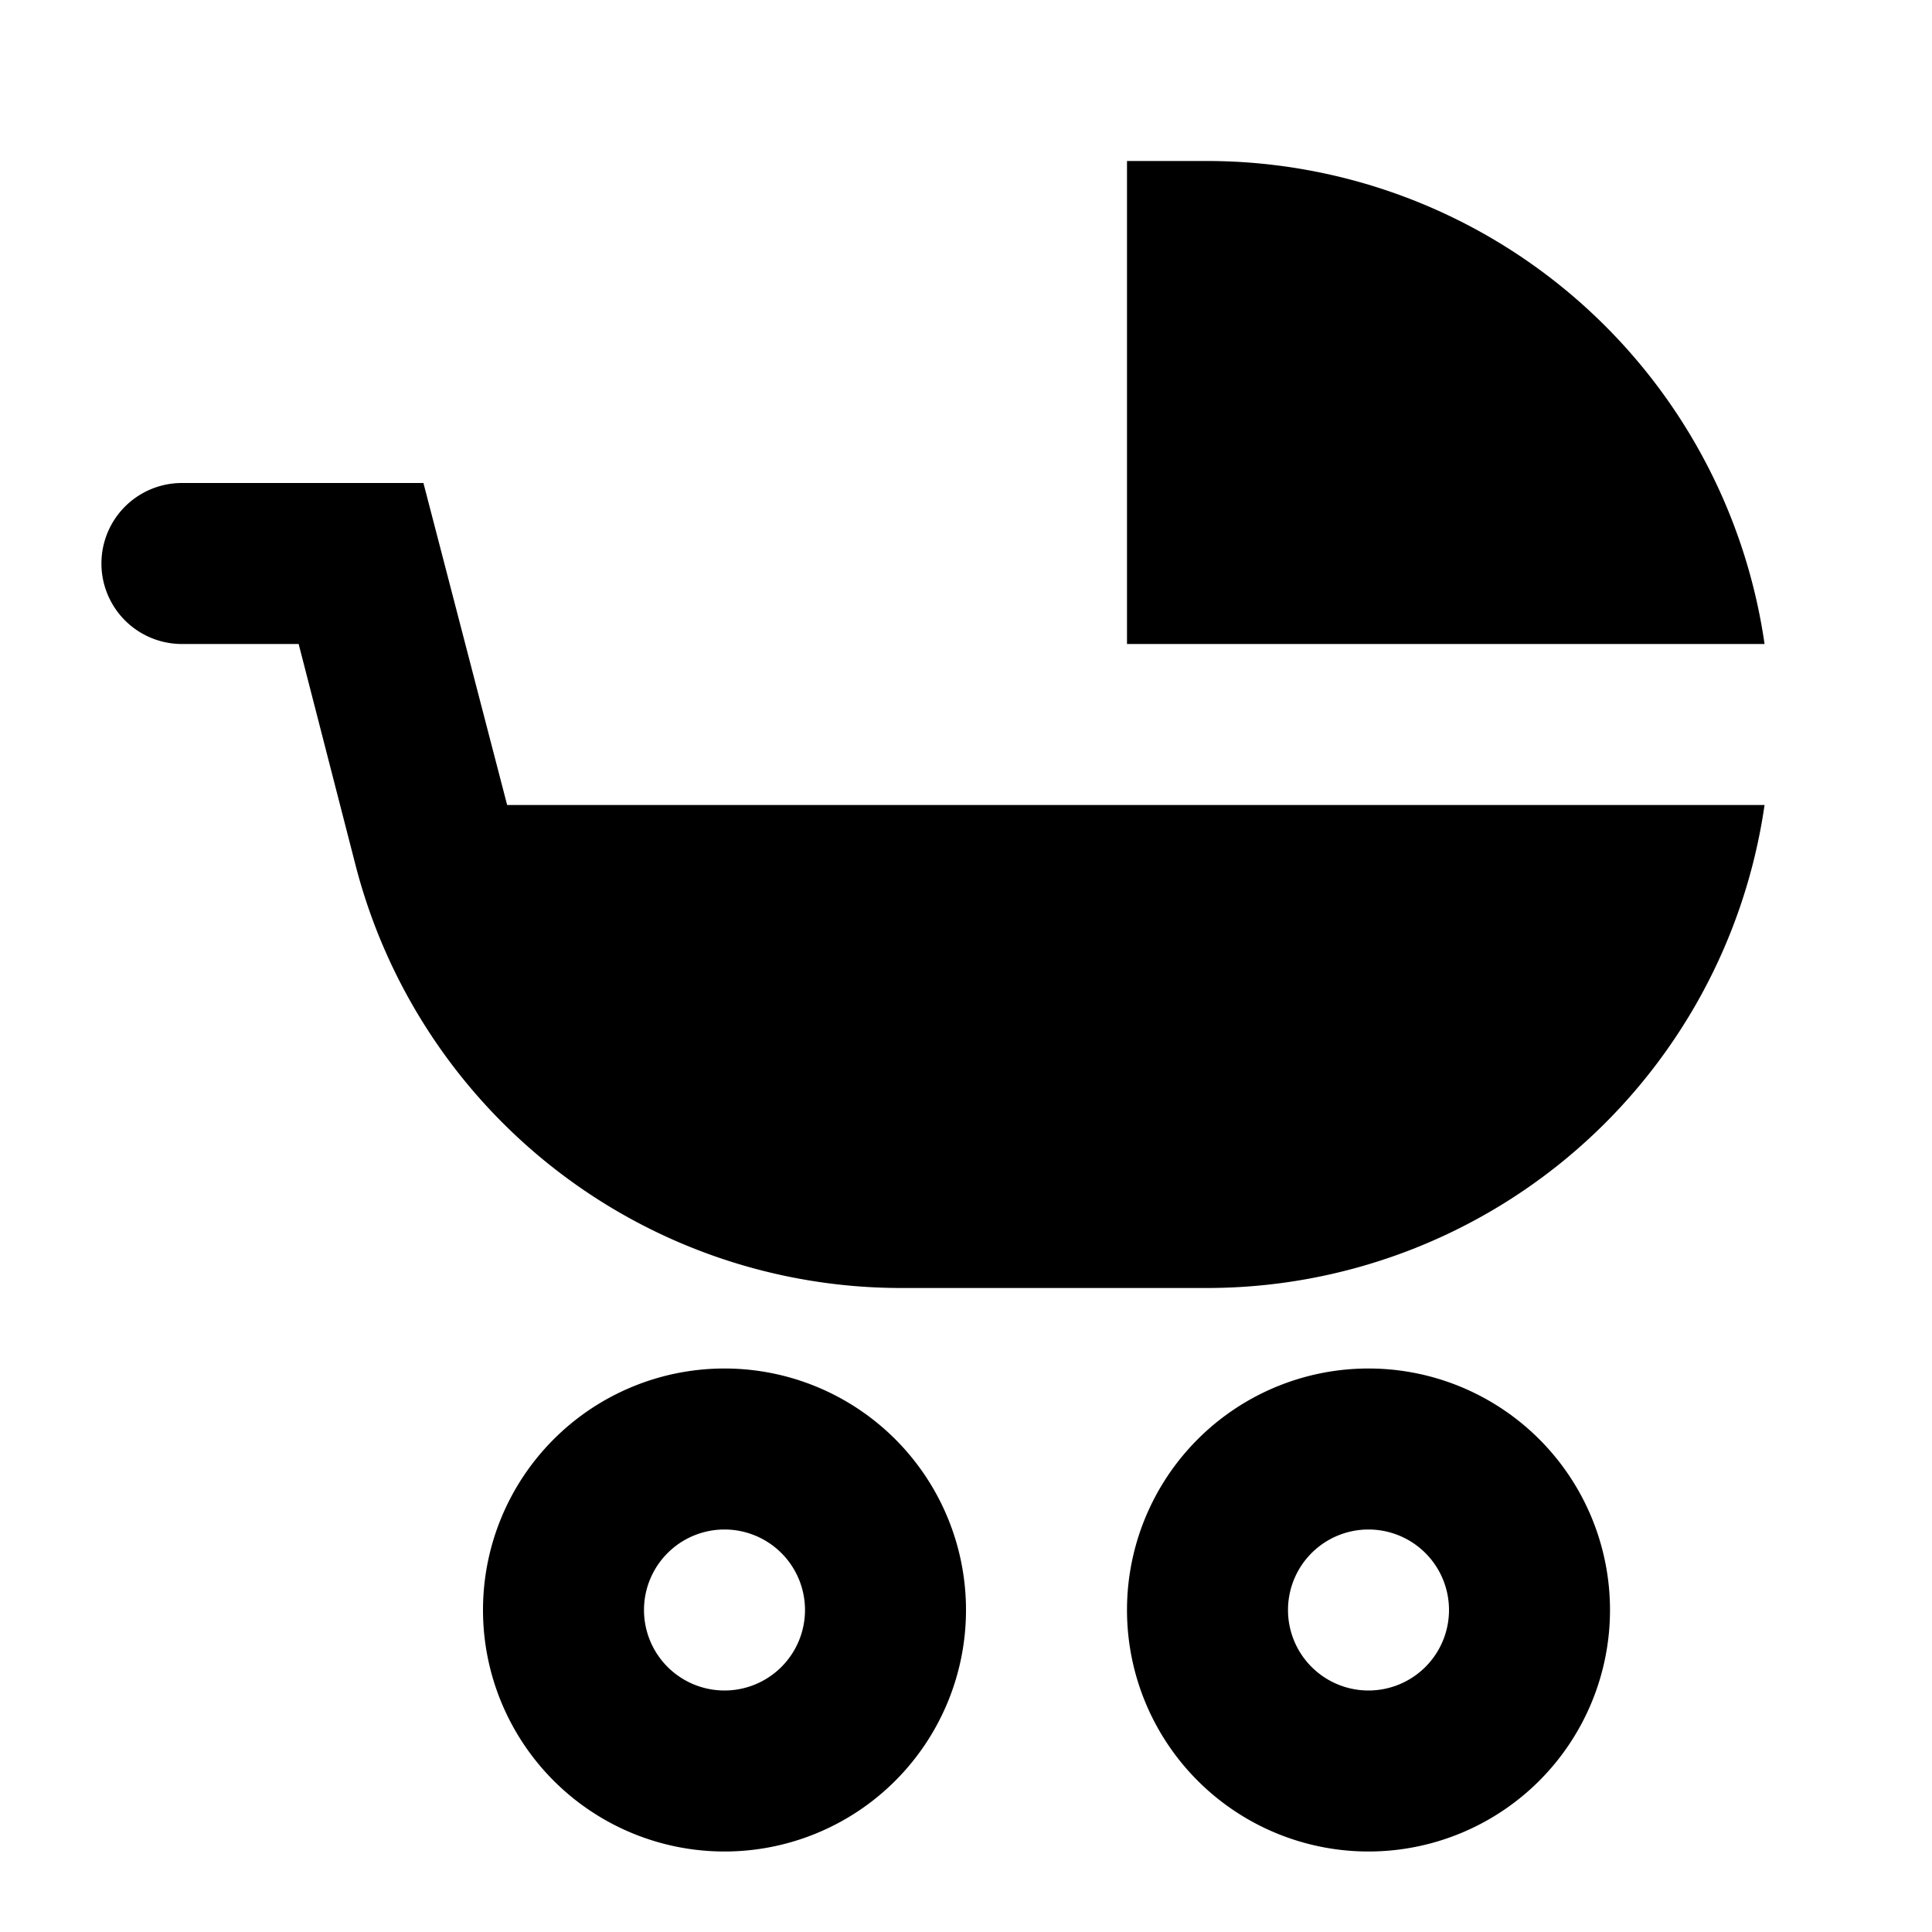 <svg id="Hot_2" data-name="Hot 2" xmlns="http://www.w3.org/2000/svg" viewBox="0 0 24 24"><title>iconoteka_child_friendly_b_f</title><path d="M9,17a3,3,0,1,0,3,3A3,3,0,0,0,9,17Zm0,4a1,1,0,1,1,1-1A1,1,0,0,1,9,21Zm8-4a3,3,0,1,0,3,3A3,3,0,0,0,17,17Zm0,4a1,1,0,1,1,1-1A1,1,0,0,1,17,21ZM15,2H14V8h7.92A7,7,0,0,0,15,2ZM5.26,6h-3a1,1,0,1,0,0,2H3.71l.71,2.76A7,7,0,0,0,11.2,16H15a7,7,0,0,0,6.92-6H6.3Z"/></svg>